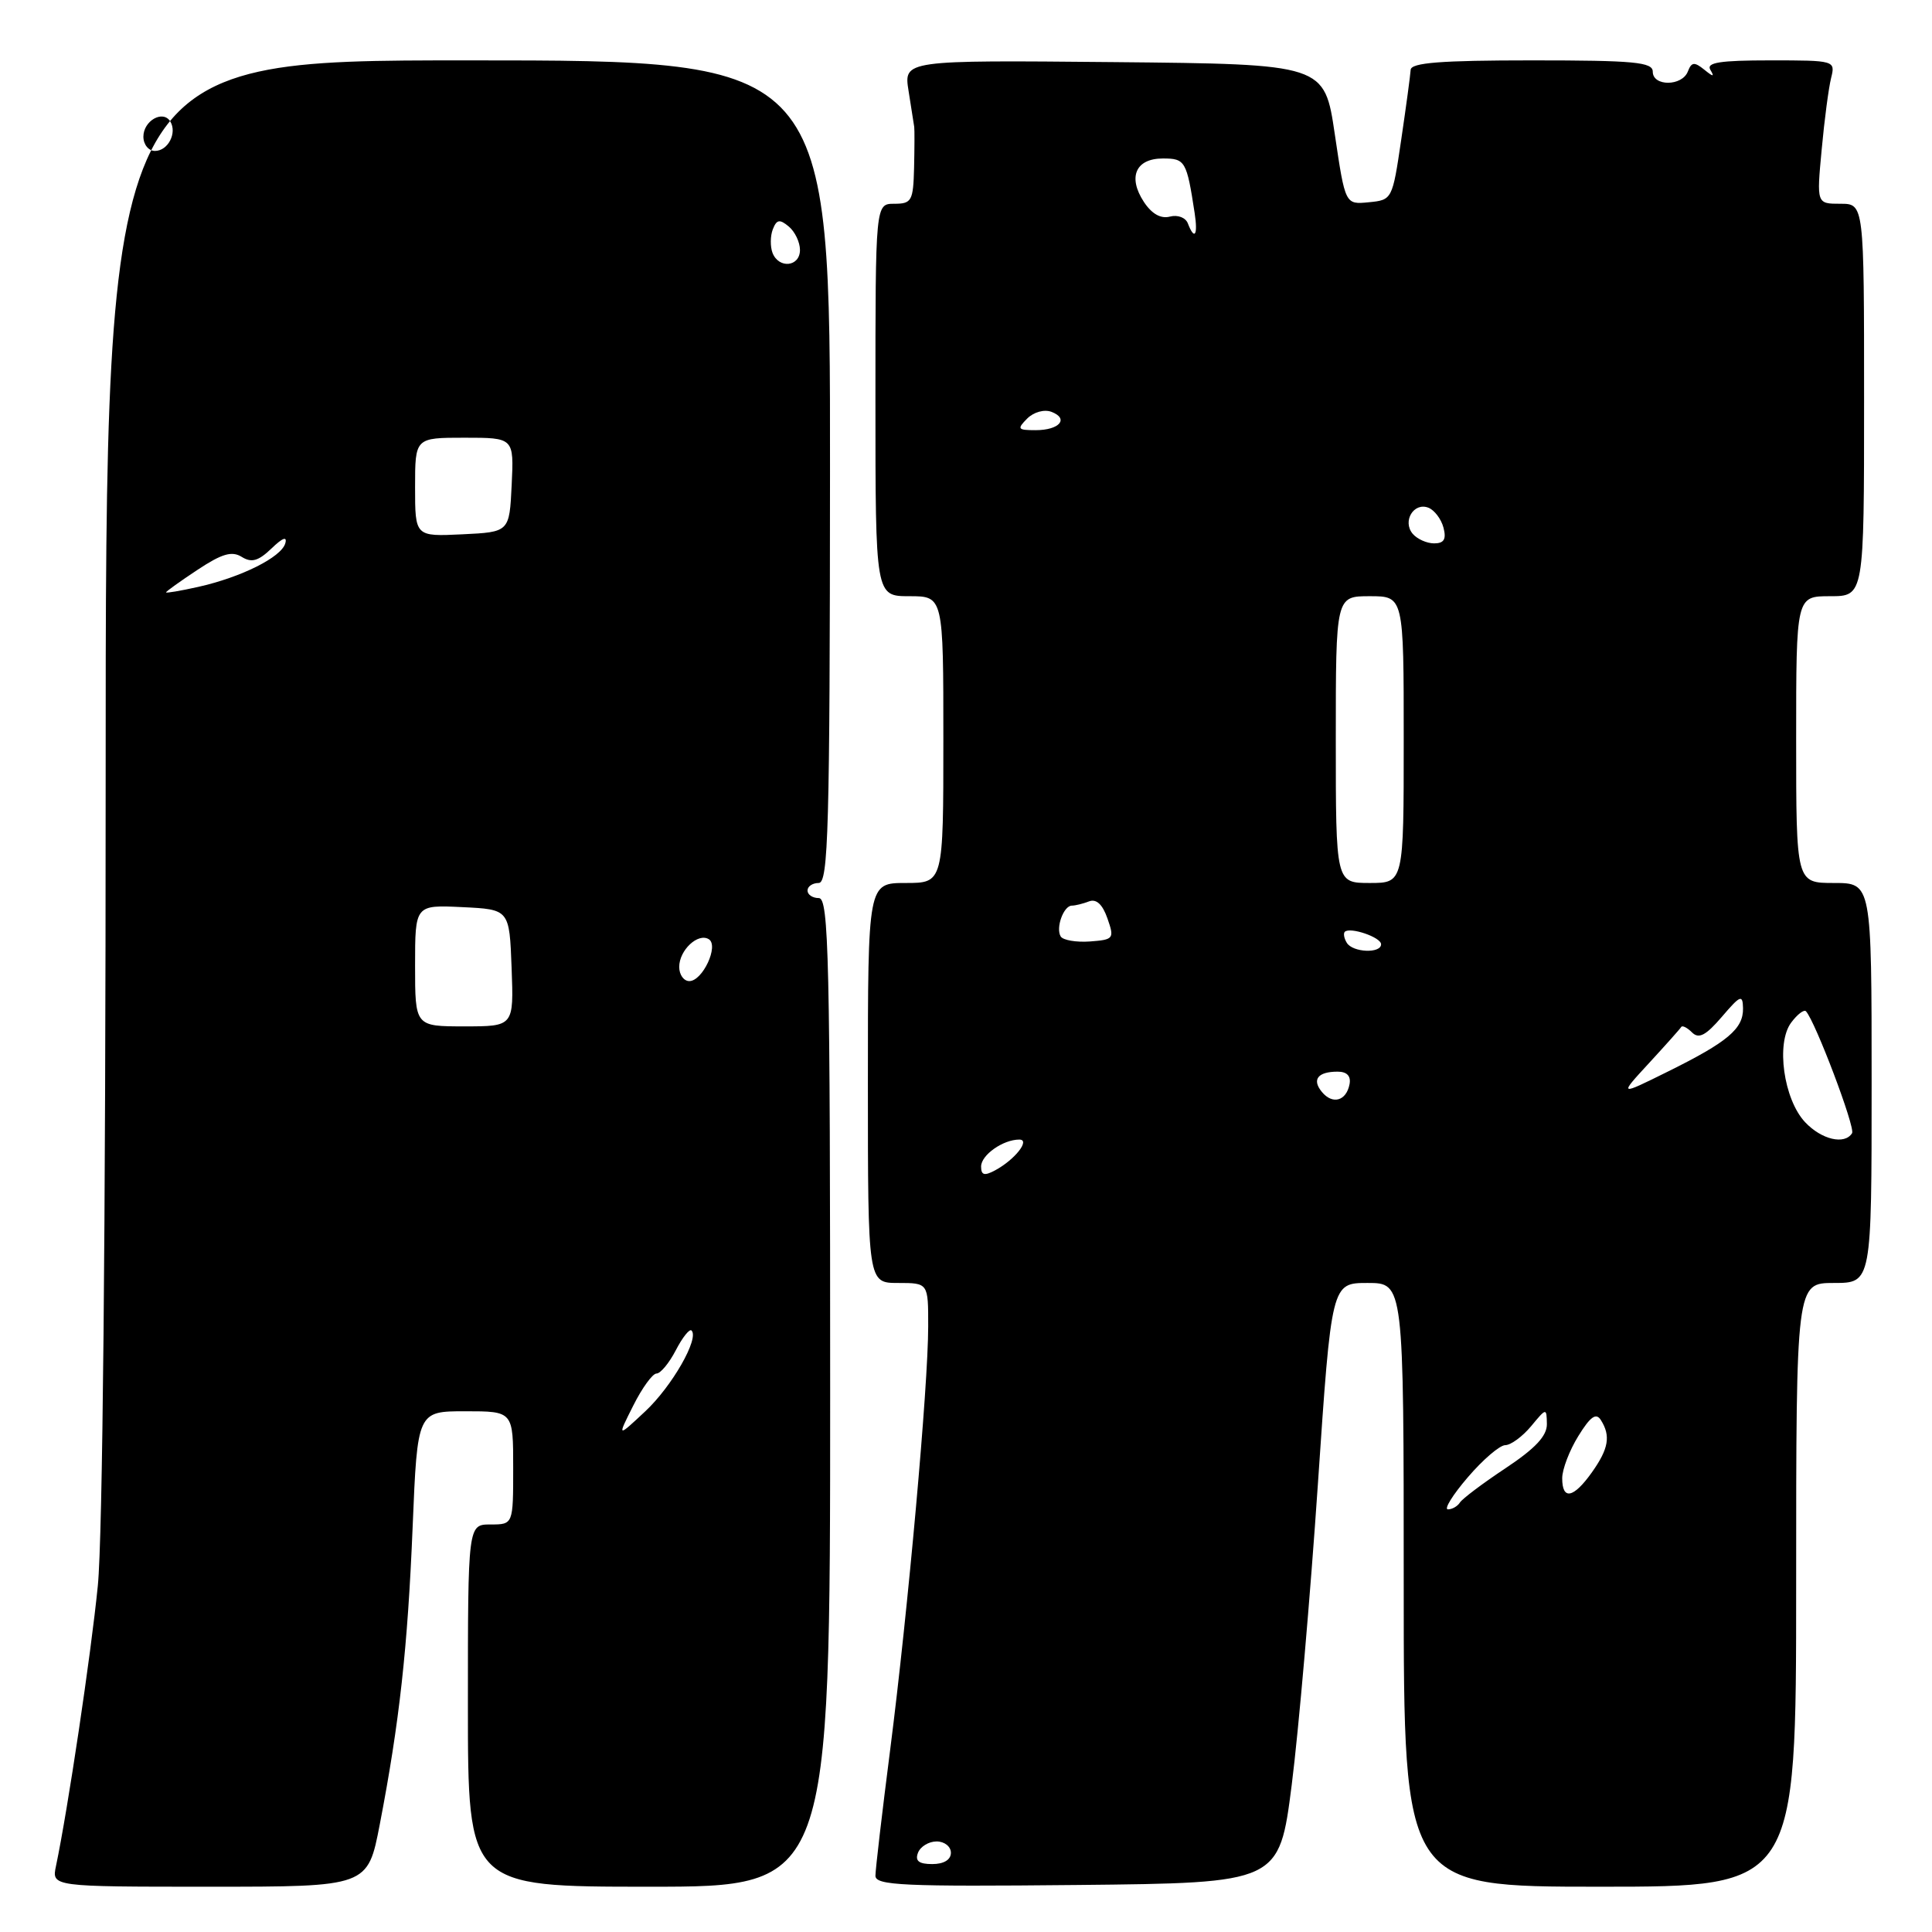 <?xml version="1.0" encoding="UTF-8" standalone="no"?>
<!DOCTYPE svg PUBLIC "-//W3C//DTD SVG 1.1//EN" "http://www.w3.org/Graphics/SVG/1.1/DTD/svg11.dtd" >
<svg xmlns="http://www.w3.org/2000/svg" xmlns:xlink="http://www.w3.org/1999/xlink" version="1.1" viewBox="0 0 256 256">
 <g >
 <path fill="currentColor"
d=" M 50.32 241.75 C 52.92 228.27 54.02 218.38 54.68 202.25 C 55.31 187.00 55.31 187.00 61.66 187.00 C 68.00 187.00 68.00 187.00 68.00 194.50 C 68.00 202.00 68.00 202.00 65.00 202.00 C 62.00 202.00 62.00 202.00 62.00 226.00 C 62.00 250.00 62.00 250.00 86.00 250.00 C 110.00 250.00 110.00 250.00 110.00 184.50 C 110.00 126.94 109.82 119.00 108.50 119.00 C 107.67 119.00 107.00 118.55 107.00 118.00 C 107.00 117.45 107.67 117.00 108.48 117.00 C 109.76 117.00 109.96 109.91 109.98 62.50 C 110.01 8.00 110.01 8.00 62.00 8.00 C 14.00 8.00 14.00 8.00 14.00 103.89 C 14.00 162.91 13.60 203.77 12.96 210.14 C 12.04 219.35 8.99 239.78 7.42 247.25 C 6.84 250.00 6.84 250.00 27.78 250.00 C 48.73 250.00 48.73 250.00 50.32 241.75 Z  M 171.16 236.50 C 172.07 229.35 173.62 211.46 174.62 196.75 C 176.43 170.00 176.43 170.00 181.21 170.00 C 186.00 170.00 186.00 170.00 186.00 210.00 C 186.00 250.00 186.00 250.00 212.00 250.00 C 238.00 250.00 238.00 250.00 238.00 210.00 C 238.00 170.00 238.00 170.00 243.00 170.00 C 248.00 170.00 248.00 170.00 248.00 143.50 C 248.00 117.00 248.00 117.00 243.00 117.00 C 238.00 117.00 238.00 117.00 238.00 98.00 C 238.00 79.00 238.00 79.00 242.50 79.00 C 247.00 79.00 247.00 79.00 247.00 53.00 C 247.00 27.00 247.00 27.00 243.86 27.00 C 240.71 27.00 240.71 27.00 241.38 19.84 C 241.74 15.89 242.31 11.62 242.63 10.34 C 243.21 8.02 243.13 8.00 234.55 8.00 C 227.88 8.00 226.06 8.29 226.63 9.25 C 227.21 10.22 227.03 10.21 225.81 9.22 C 224.51 8.17 224.13 8.22 223.65 9.47 C 222.89 11.45 219.00 11.47 219.00 9.50 C 219.00 8.23 216.56 8.00 203.00 8.00 C 190.91 8.00 186.98 8.31 186.92 9.25 C 186.88 9.94 186.32 14.10 185.67 18.50 C 184.50 26.44 184.47 26.50 181.37 26.80 C 178.25 27.11 178.25 27.11 176.87 17.80 C 175.50 8.50 175.50 8.50 147.62 8.23 C 119.74 7.97 119.74 7.97 120.39 12.05 C 120.75 14.30 121.09 16.44 121.14 16.82 C 121.19 17.19 121.18 19.64 121.12 22.25 C 121.01 26.62 120.80 27.00 118.50 27.00 C 116.00 27.00 116.00 27.00 116.00 53.00 C 116.00 79.00 116.00 79.00 120.50 79.00 C 125.00 79.00 125.00 79.00 125.00 98.00 C 125.00 117.00 125.00 117.00 120.00 117.00 C 115.00 117.00 115.00 117.00 115.00 143.50 C 115.00 170.00 115.00 170.00 119.00 170.00 C 123.00 170.00 123.00 170.00 122.99 175.75 C 122.99 183.68 120.32 213.36 117.96 231.79 C 116.88 240.20 116.00 247.74 116.00 248.55 C 116.00 249.83 119.70 250.00 142.75 249.77 C 169.50 249.50 169.50 249.50 171.16 236.50 Z  M 83.91 186.25 C 85.08 183.91 86.47 182.00 86.99 182.00 C 87.52 182.00 88.67 180.61 89.55 178.91 C 90.43 177.21 91.37 176.03 91.63 176.30 C 92.68 177.34 89.05 183.68 85.51 187.00 C 81.77 190.50 81.77 190.50 83.91 186.25 Z  M 55.00 127.95 C 55.00 119.90 55.00 119.90 61.25 120.20 C 67.50 120.50 67.50 120.50 67.79 128.25 C 68.08 136.00 68.08 136.00 61.54 136.00 C 55.00 136.00 55.00 136.00 55.00 127.95 Z  M 90.00 128.12 C 90.00 125.90 92.49 123.57 93.92 124.45 C 95.29 125.30 93.10 130.00 91.34 130.00 C 90.60 130.00 90.00 129.16 90.00 128.12 Z  M 22.00 78.49 C 22.00 78.37 23.88 77.02 26.18 75.50 C 29.41 73.36 30.73 72.98 32.03 73.79 C 33.33 74.60 34.23 74.35 35.98 72.67 C 37.45 71.25 38.08 71.02 37.80 72.00 C 37.27 73.84 31.96 76.49 26.25 77.77 C 23.91 78.29 22.00 78.62 22.00 78.49 Z  M 55.00 64.55 C 55.00 58.00 55.00 58.00 61.55 58.00 C 68.10 58.00 68.10 58.00 67.80 64.25 C 67.50 70.50 67.50 70.50 61.25 70.80 C 55.00 71.10 55.00 71.10 55.00 64.55 Z  M 102.36 33.50 C 102.05 32.67 102.06 31.27 102.40 30.39 C 102.91 29.08 103.31 29.01 104.51 30.01 C 105.33 30.69 106.00 32.09 106.00 33.12 C 106.00 35.36 103.19 35.65 102.36 33.50 Z  M 19.00 18.11 C 19.00 16.00 21.59 14.53 22.56 16.09 C 23.50 17.61 22.26 20.00 20.53 20.00 C 19.69 20.00 19.00 19.15 19.00 18.11 Z  M 121.64 245.50 C 121.95 244.68 123.07 244.00 124.11 244.00 C 125.15 244.00 126.00 244.68 126.00 245.50 C 126.00 246.43 125.06 247.00 123.53 247.00 C 121.75 247.00 121.22 246.58 121.64 245.50 Z  M 194.49 195.75 C 196.49 193.41 198.73 191.49 199.46 191.49 C 200.20 191.48 201.73 190.35 202.87 188.99 C 204.91 186.53 204.93 186.52 204.97 188.70 C 204.99 190.27 203.43 191.93 199.50 194.54 C 196.47 196.55 193.75 198.60 193.44 199.10 C 193.13 199.59 192.42 200.00 191.86 200.00 C 191.30 200.00 192.48 198.09 194.49 195.75 Z  M 207.00 195.87 C 207.00 194.70 207.96 192.18 209.14 190.28 C 210.73 187.70 211.49 187.16 212.12 188.16 C 213.45 190.26 213.16 191.96 210.93 195.10 C 208.49 198.53 207.00 198.82 207.00 195.87 Z  M 130.00 154.57 C 130.00 153.05 132.90 151.00 135.06 151.00 C 136.58 151.00 134.47 153.68 131.83 155.09 C 130.43 155.84 130.00 155.71 130.00 154.57 Z  M 239.18 148.69 C 236.34 145.66 235.30 138.23 237.34 135.50 C 238.16 134.40 239.04 133.73 239.30 134.00 C 240.54 135.35 245.86 149.41 245.41 150.15 C 244.43 151.73 241.36 151.01 239.18 148.69 Z  M 175.16 144.69 C 173.80 143.05 174.61 142.00 177.24 142.00 C 178.48 142.00 179.03 142.58 178.82 143.67 C 178.39 145.89 176.57 146.40 175.16 144.69 Z  M 218.50 140.87 C 220.70 138.48 222.62 136.33 222.77 136.08 C 222.91 135.84 223.56 136.16 224.20 136.80 C 225.10 137.70 226.03 137.21 228.15 134.74 C 230.61 131.86 230.92 131.73 230.96 133.60 C 231.01 136.32 228.94 138.06 221.00 141.99 C 214.50 145.21 214.50 145.21 218.50 140.87 Z  M 178.46 124.93 C 178.10 124.35 177.98 123.69 178.19 123.47 C 178.88 122.79 183.00 124.19 183.00 125.12 C 183.00 126.37 179.25 126.22 178.46 124.93 Z  M 140.55 124.09 C 139.86 122.96 140.93 120.00 142.03 120.00 C 142.47 120.00 143.49 119.75 144.30 119.44 C 145.27 119.07 146.09 119.83 146.74 121.69 C 147.68 124.38 147.58 124.51 144.42 124.75 C 142.60 124.88 140.86 124.58 140.55 124.09 Z  M 177.00 98.00 C 177.00 79.00 177.00 79.00 181.50 79.00 C 186.00 79.00 186.00 79.00 186.00 98.00 C 186.00 117.00 186.00 117.00 181.50 117.00 C 177.00 117.00 177.00 117.00 177.00 98.00 Z  M 187.18 70.72 C 185.80 69.06 187.33 66.53 189.26 67.27 C 190.06 67.58 190.97 68.77 191.27 69.92 C 191.67 71.45 191.34 72.00 190.03 72.00 C 189.05 72.00 187.77 71.42 187.18 70.72 Z  M 136.11 55.46 C 136.97 54.60 138.37 54.21 139.32 54.57 C 141.69 55.48 140.38 57.00 137.23 57.00 C 134.84 57.00 134.73 56.85 136.11 55.46 Z  M 157.40 29.61 C 157.11 28.83 156.05 28.43 155.02 28.70 C 153.81 29.02 152.61 28.34 151.56 26.74 C 149.41 23.45 150.49 21.00 154.09 21.00 C 157.05 21.00 157.24 21.32 158.30 28.25 C 158.75 31.19 158.28 31.90 157.40 29.61 Z "/>
</g>
</svg>